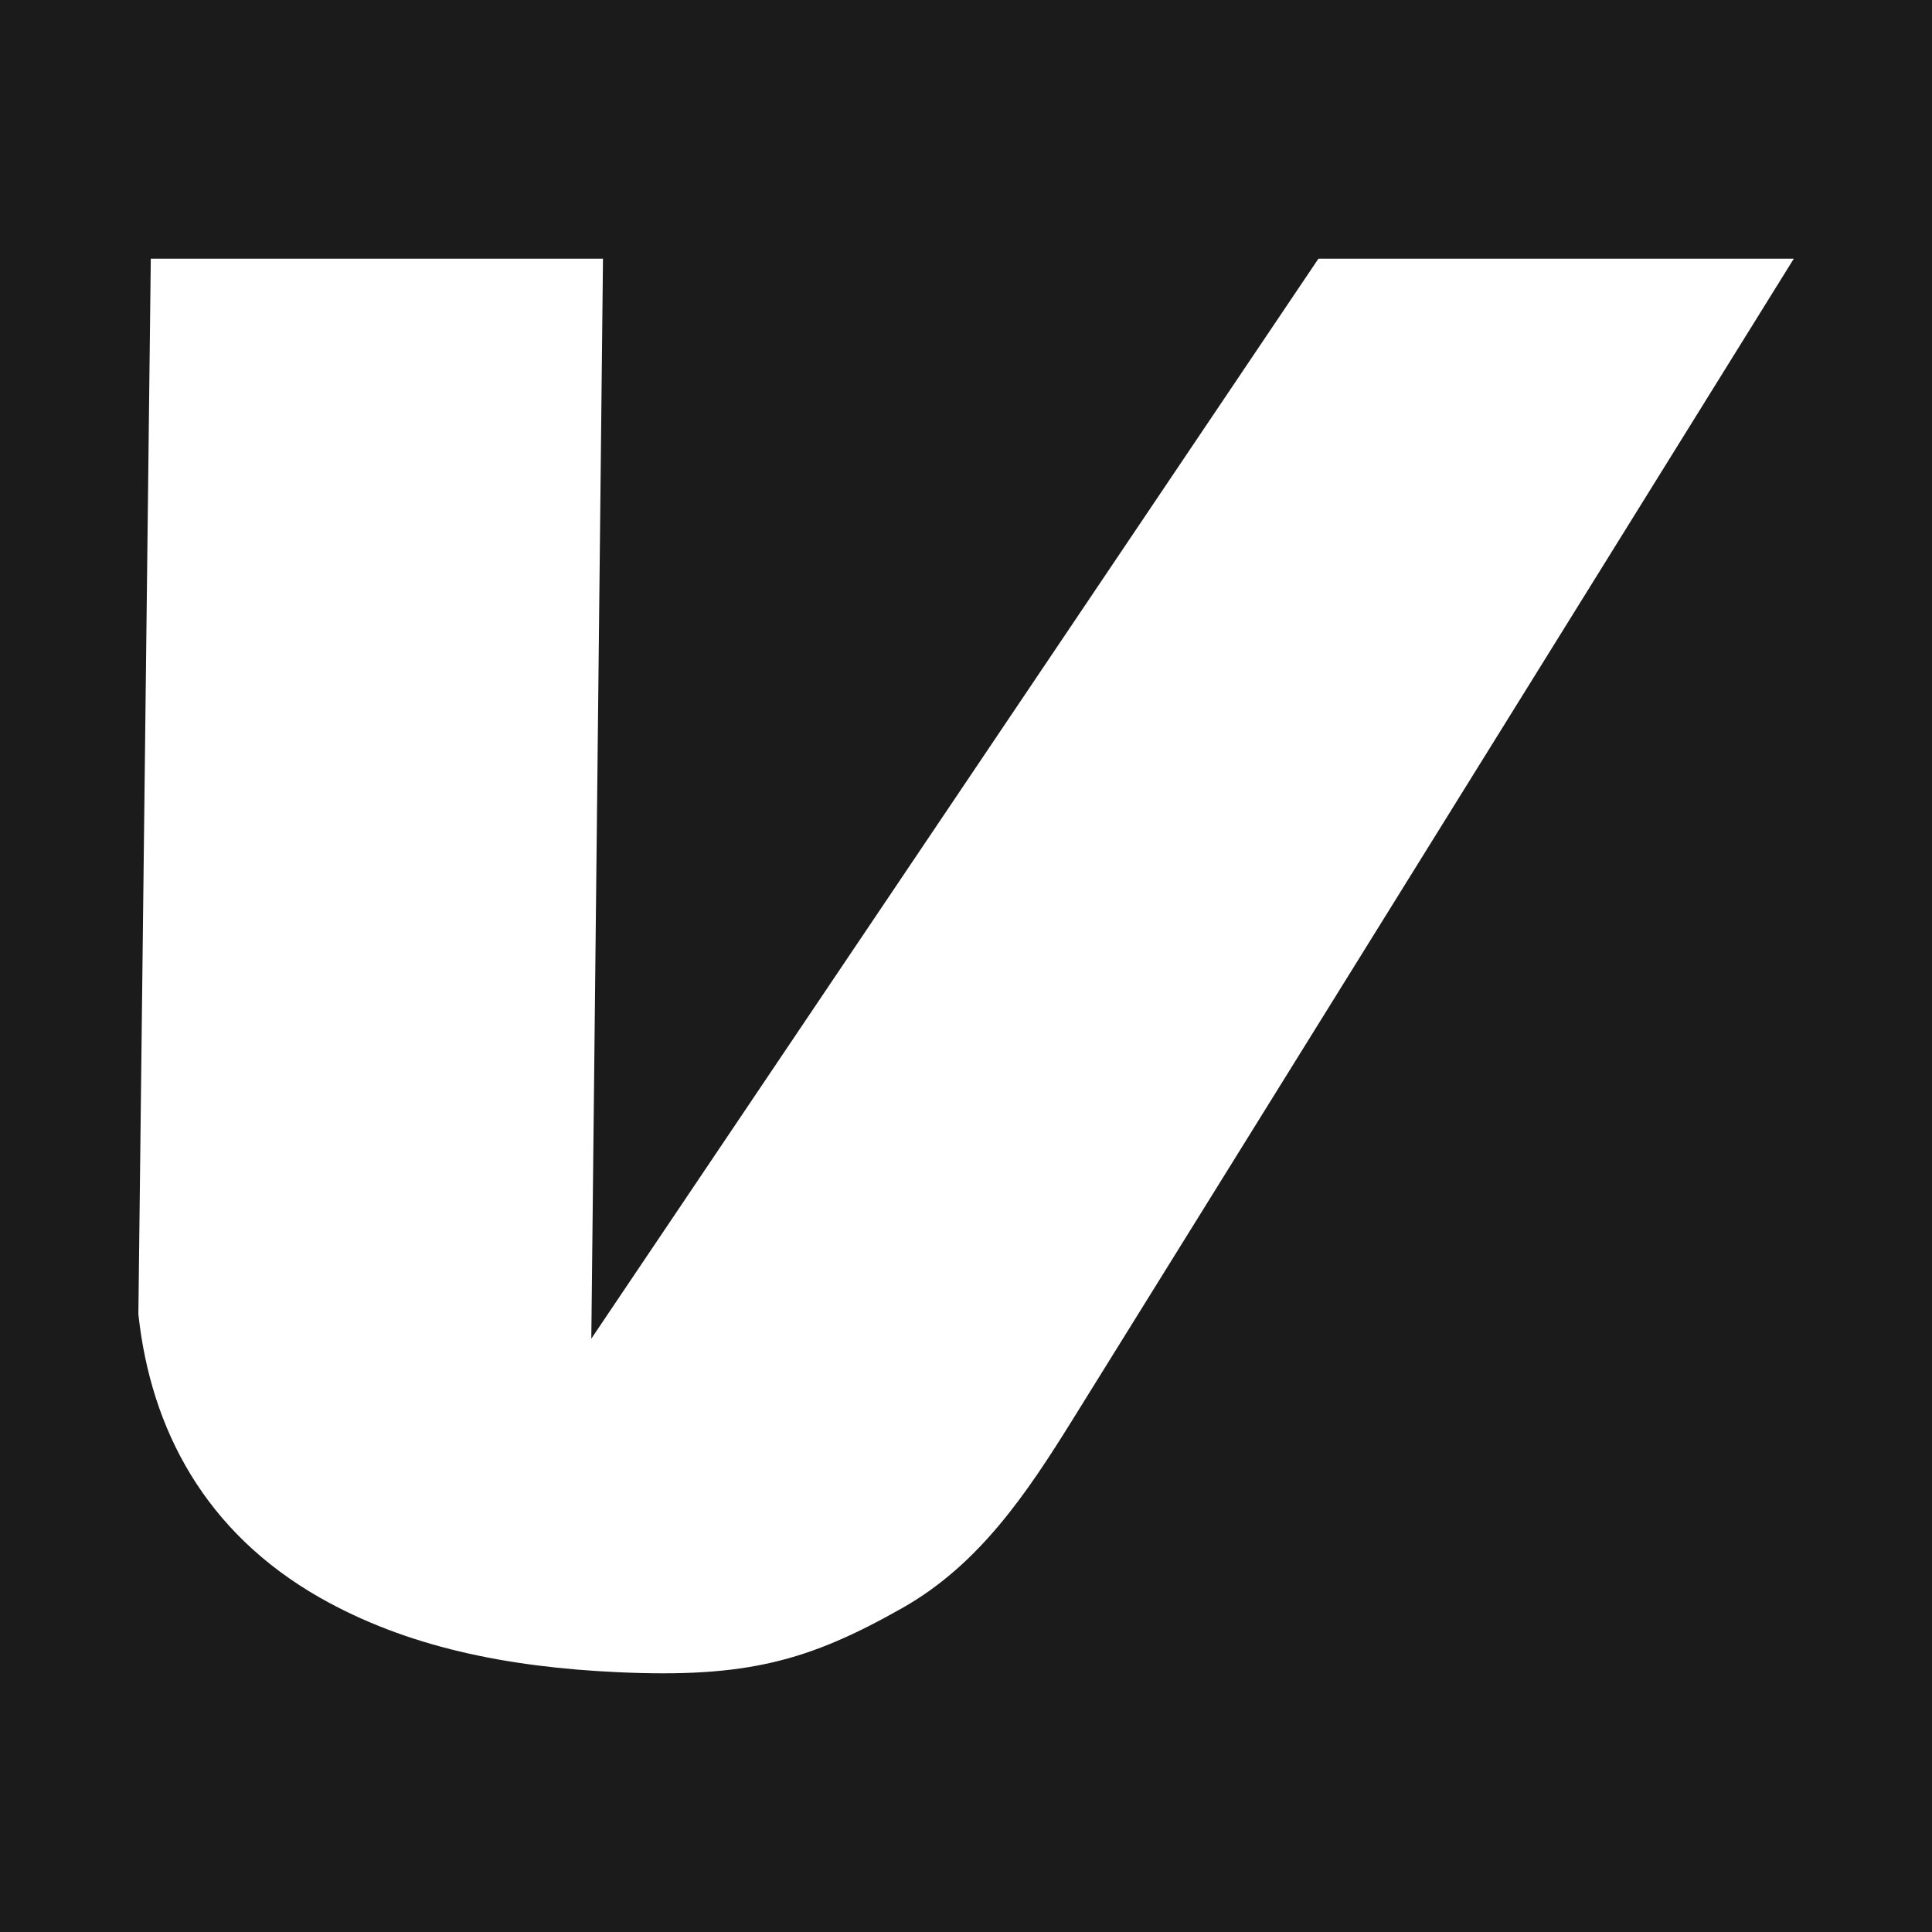 <?xml version="1.0" encoding="UTF-8" standalone="no"?>
<svg
   xmlns:dc="http://purl.org/dc/elements/1.1/"
   xmlns:cc="http://creativecommons.org/ns#"
   xmlns:rdf="http://www.w3.org/1999/02/22-rdf-syntax-ns#"
   xmlns:svg="http://www.w3.org/2000/svg"
   xmlns="http://www.w3.org/2000/svg"
   xmlns:sodipodi="http://sodipodi.sourceforge.net/DTD/sodipodi-0.dtd"
   xmlns:inkscape="http://www.inkscape.org/namespaces/inkscape"
   width="40"
   height="40"
   viewBox="0 0 10.583 10.583"
   version="1.1"
   id="svg847"
   inkscape:version="1.0.1 (3bc2e813f5, 2020-09-07)"
   sodipodi:docname="favicon.svg"
   inkscape:export-filename="/home/ana/web/react_hack/via_test/via/public/logo16.png"
   inkscape:export-xdpi="38.400002"
   inkscape:export-ydpi="38.400002">
  <defs
     id="defs841" />
  <sodipodi:namedview
     id="base"
     pagecolor="#ffffff"
     bordercolor="#666666"
     borderopacity="1.0"
     inkscape:pageopacity="0.0"
     inkscape:pageshadow="2"
     inkscape:zoom="21.825"
     inkscape:cx="20"
     inkscape:cy="20"
     inkscape:document-units="px"
     inkscape:current-layer="layer1"
     inkscape:document-rotation="0"
     showgrid="false"
     fit-margin-top="0"
     fit-margin-left="0"
     fit-margin-right="0"
     fit-margin-bottom="0"
     units="px"
     inkscape:window-width="1920"
     inkscape:window-height="1127"
     inkscape:window-x="0"
     inkscape:window-y="0"
     inkscape:window-maximized="1" />
  <g
     inkscape:label="Layer 1"
     inkscape:groupmode="layer"
     id="layer1"
     transform="translate(-81.644,-67.941)">
    <rect
       style="fill:#1b1b1b;fill-opacity:1;stroke:none;stroke-width:0.132;stroke-miterlimit:4;stroke-dasharray:none;stroke-opacity:1;paint-order:markers fill stroke"
       id="rect1416"
       width="10.583"
       height="10.583"
       x="81.644"
       y="67.941" />
    <path
       d="m 82.47,69.358 h 2.477 l -0.064,5.916 3.983,-5.916 h 2.604 l -3.949,6.357 c -0.254,0.409 -0.513,0.795 -0.932,1.033 -0.517,0.293 -0.857,0.385 -1.559,0.353 -0.612,-0.028 -1.159,-0.139 -1.633,-0.408 -0.629,-0.358 -0.927,-0.921 -0.995,-1.553 z"
       id="path876"
       sodipodi:nodetypes="ccccccssscc"
       style="fill:#ffffff;fill-opacity:1;stroke:none;stroke-width:0.185;stroke-miterlimit:4;stroke-dasharray:none;stroke-opacity:1" />
  </g>
</svg>
